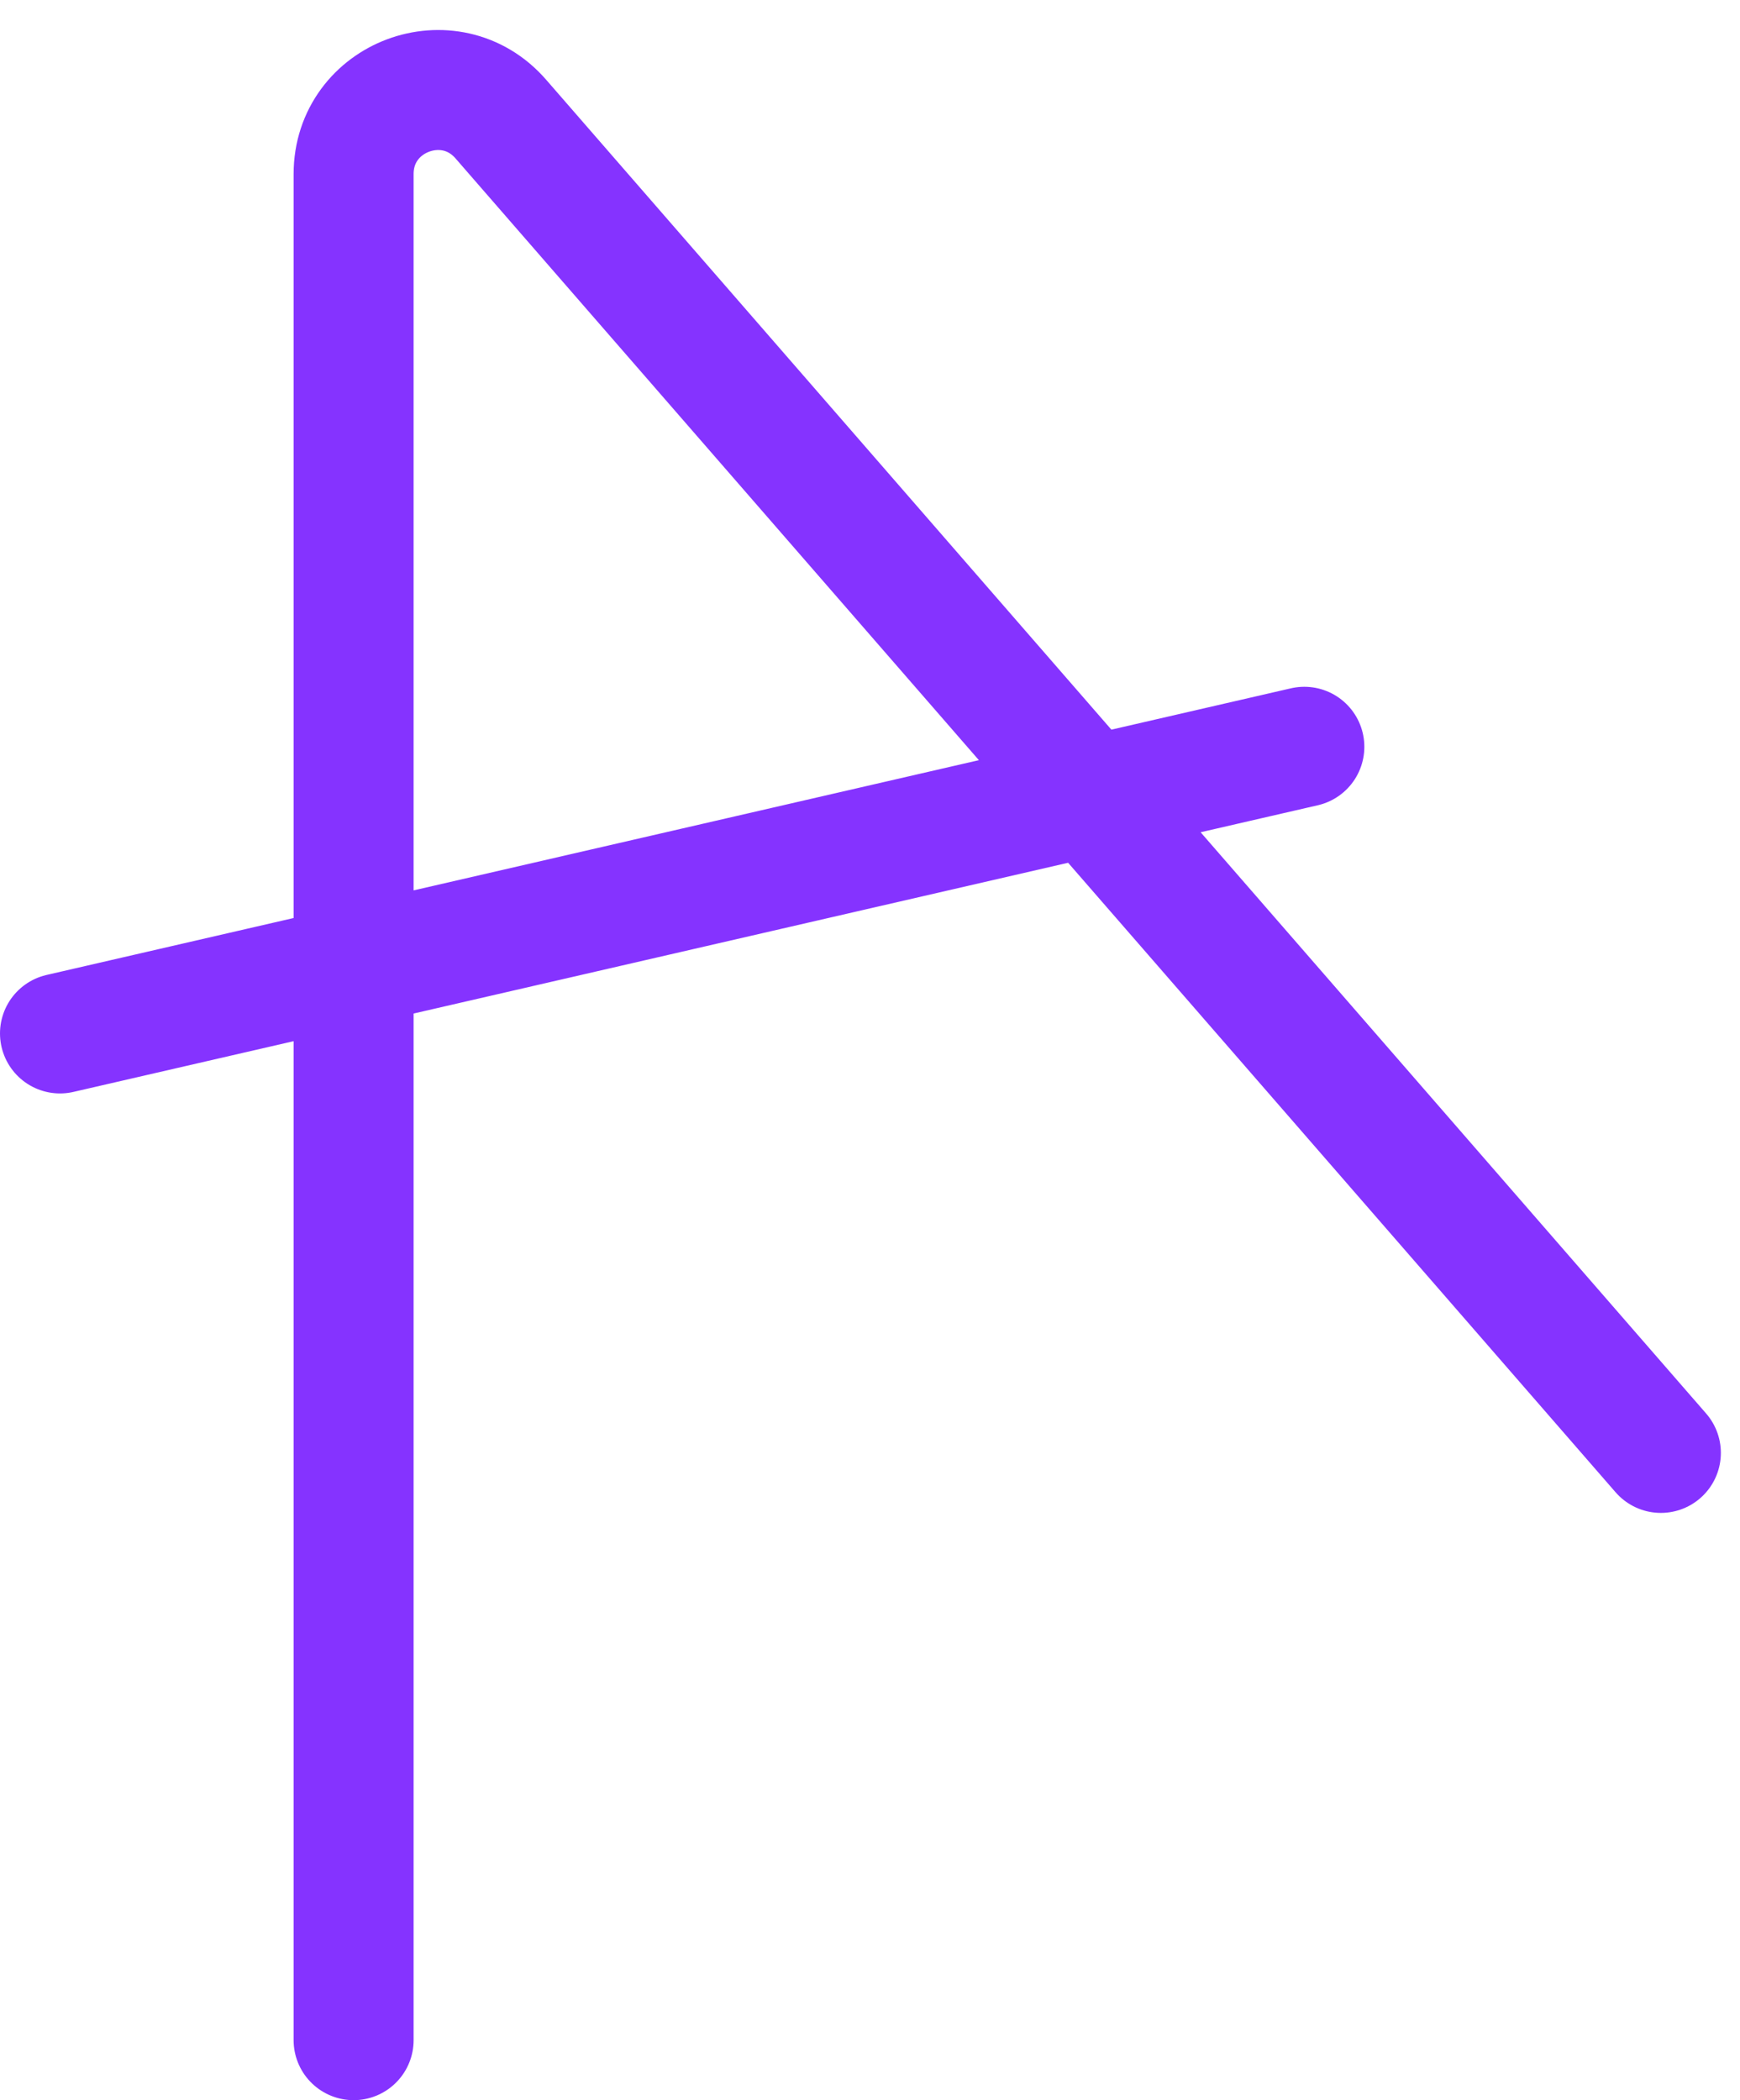 <svg width="58" height="70" viewBox="0 0 58 70" fill="none" xmlns="http://www.w3.org/2000/svg">
<path d="M11.787 68V32.19M11.787 32.19V5.802C11.787 3.216 14.996 2.016 16.693 3.967L36.325 26.538M11.787 32.19L2 34.445M11.787 32.19L36.325 26.538M36.325 26.538L55.362 48.426M36.325 26.538L43.478 24.891" stroke="#8533FF" stroke-width="4" stroke-linecap="round" stroke-linejoin="round"/>
</svg>
